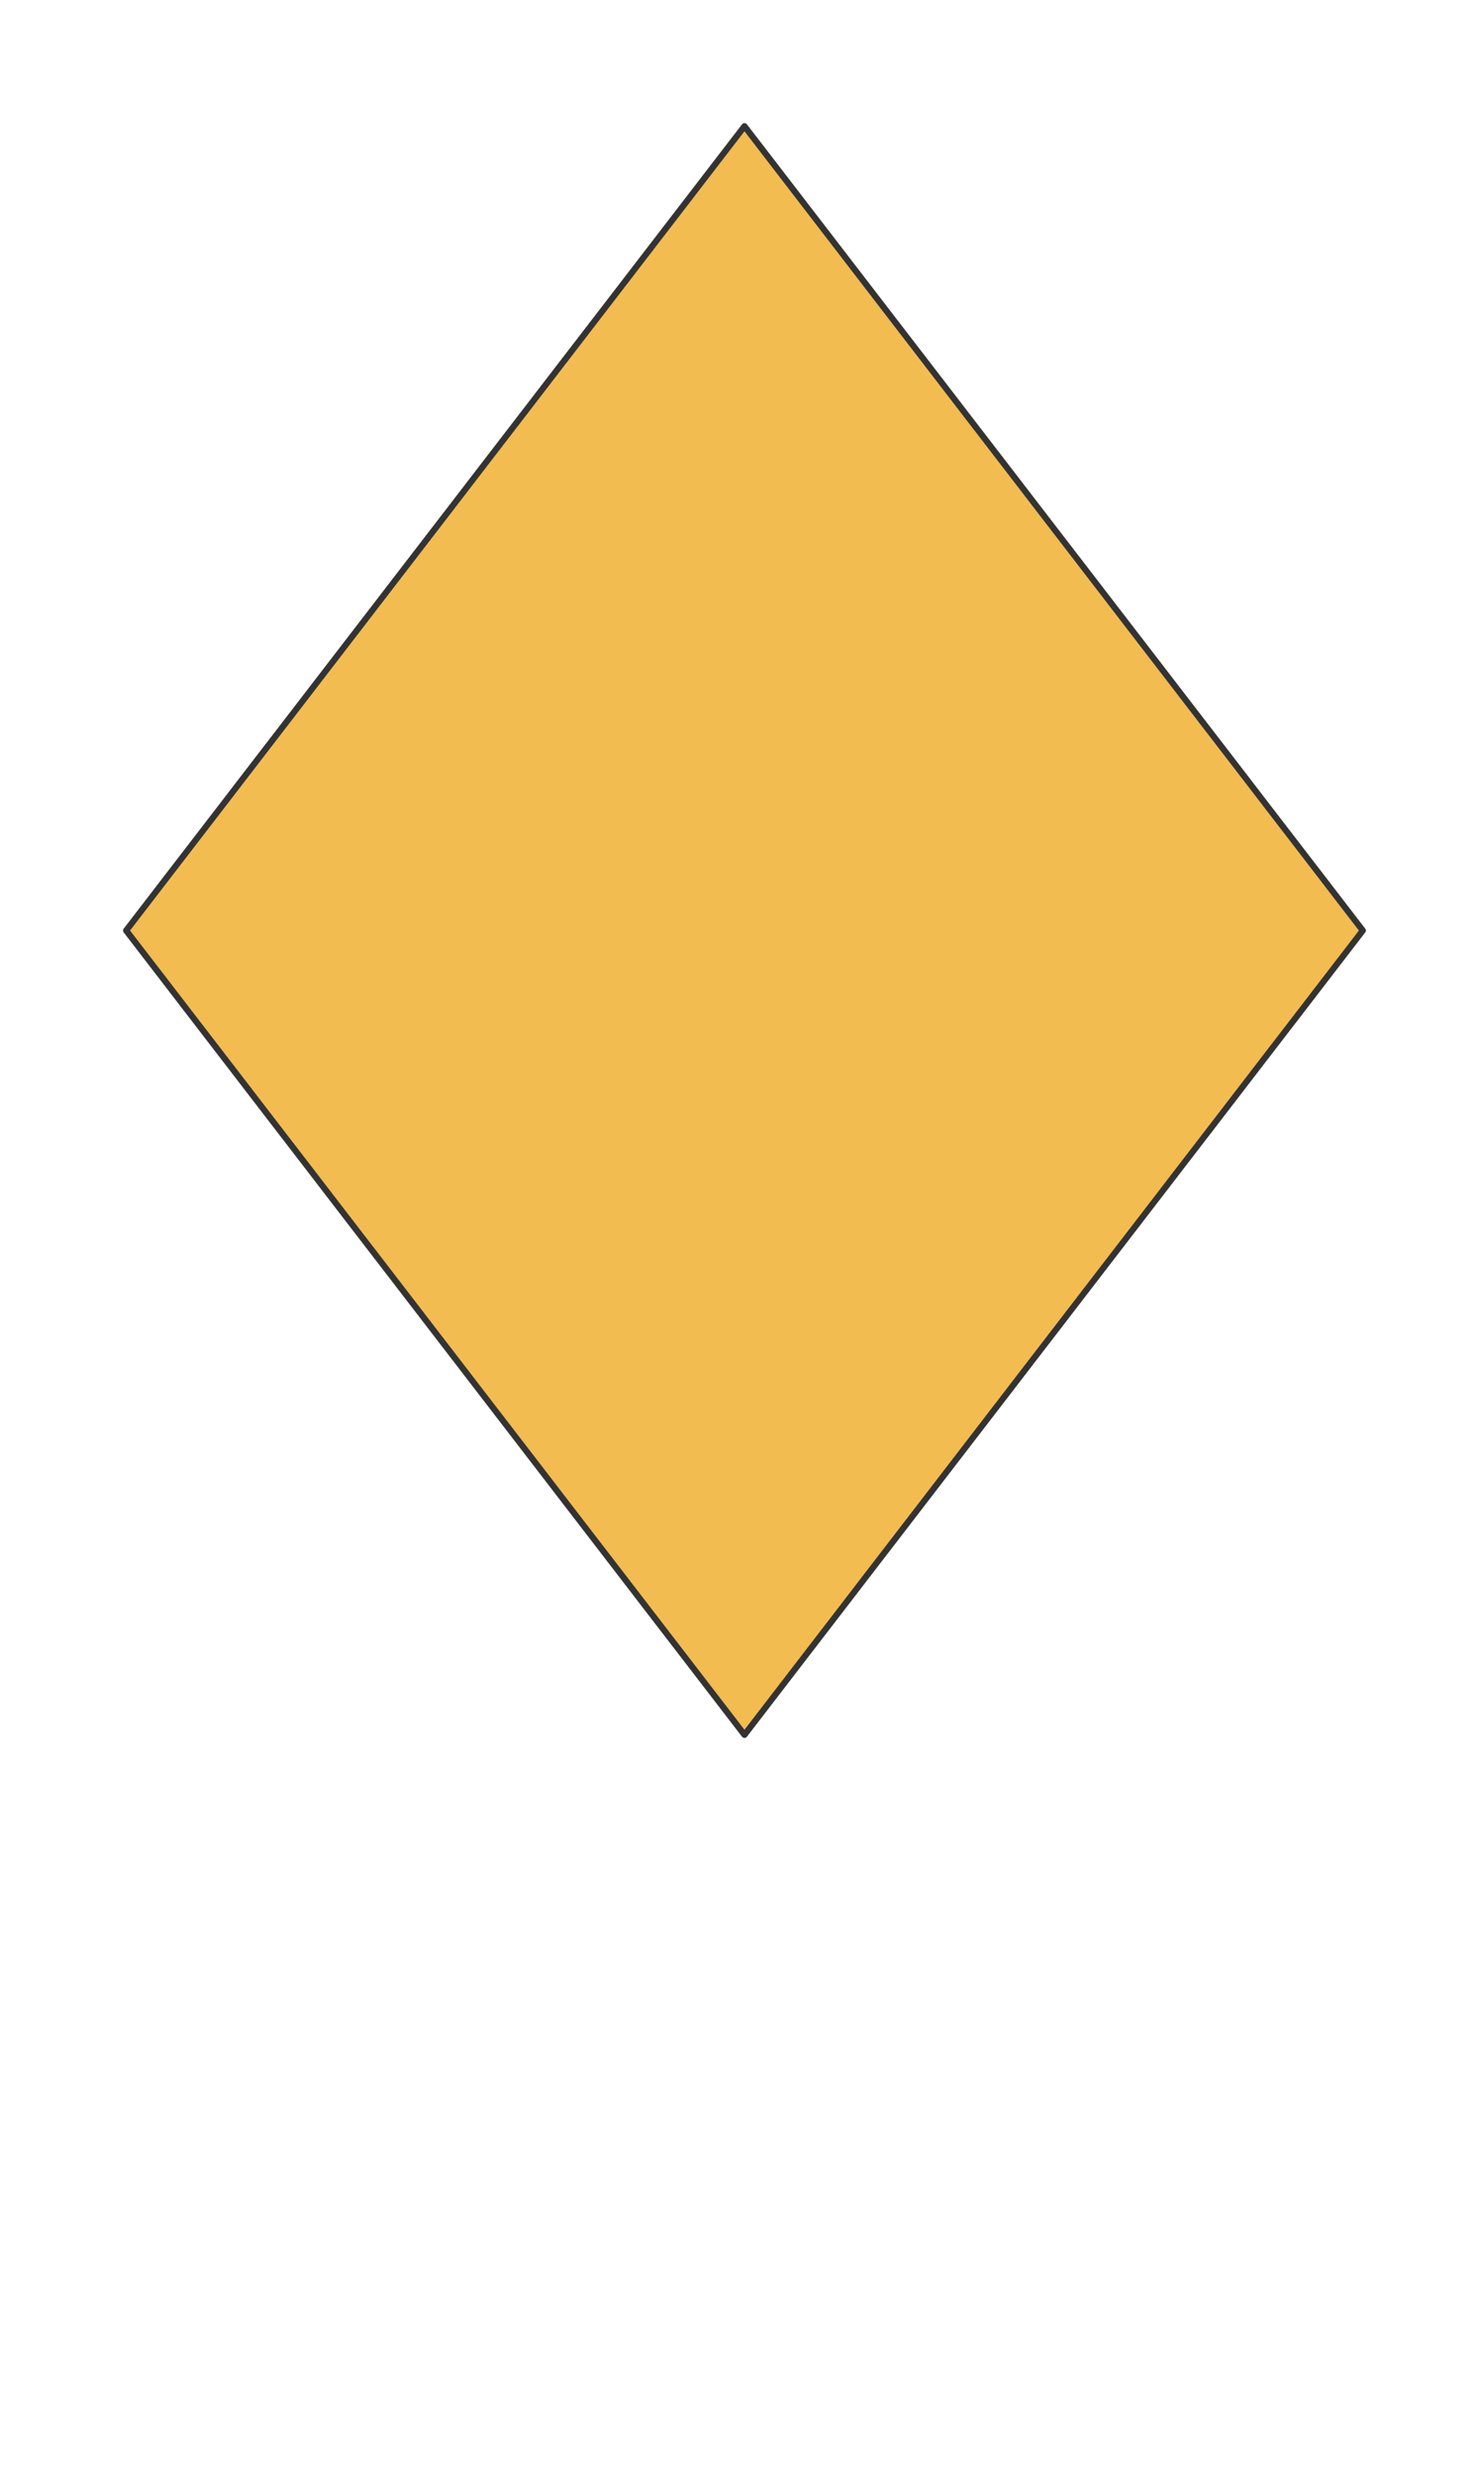 <svg preserveAspectRatio="xMidYMin slice" viewBox="0 0 120 200" xmlns="http://www.w3.org/2000/svg"><g filter="url(#a)" transform="translate(10 10)"><defs><filter height="200%" id="a" width="200%" x="-20%" y="-20%"><feOffset dx=".2" dy=".2" in="SourceAlpha" result="offsetOut"/><feGaussianBlur in="offsetOut" result="blurOut"/><feBlend in2="blurOut" in="SourceGraphic"/></filter></defs><defs><clipPath id="b"><path d="m50 0 50 65-50 65L0 65z" fill="#fff"/></clipPath></defs><g clip-path="url(#b)"><path d="m50 0 50 65-50 65L0 65z" fill="#f0f0f0"/><path fill="#f2bc51" d="M-500-500H600V600H-500z" style="pointer-events:visiblePainted;cursor:pointer"/></g><path d="m50 0 50 65-50 65L0 65z" fill="none" stroke-linecap="round" stroke-linejoin="round" stroke-width=".5" stroke="#333"/></g></svg>